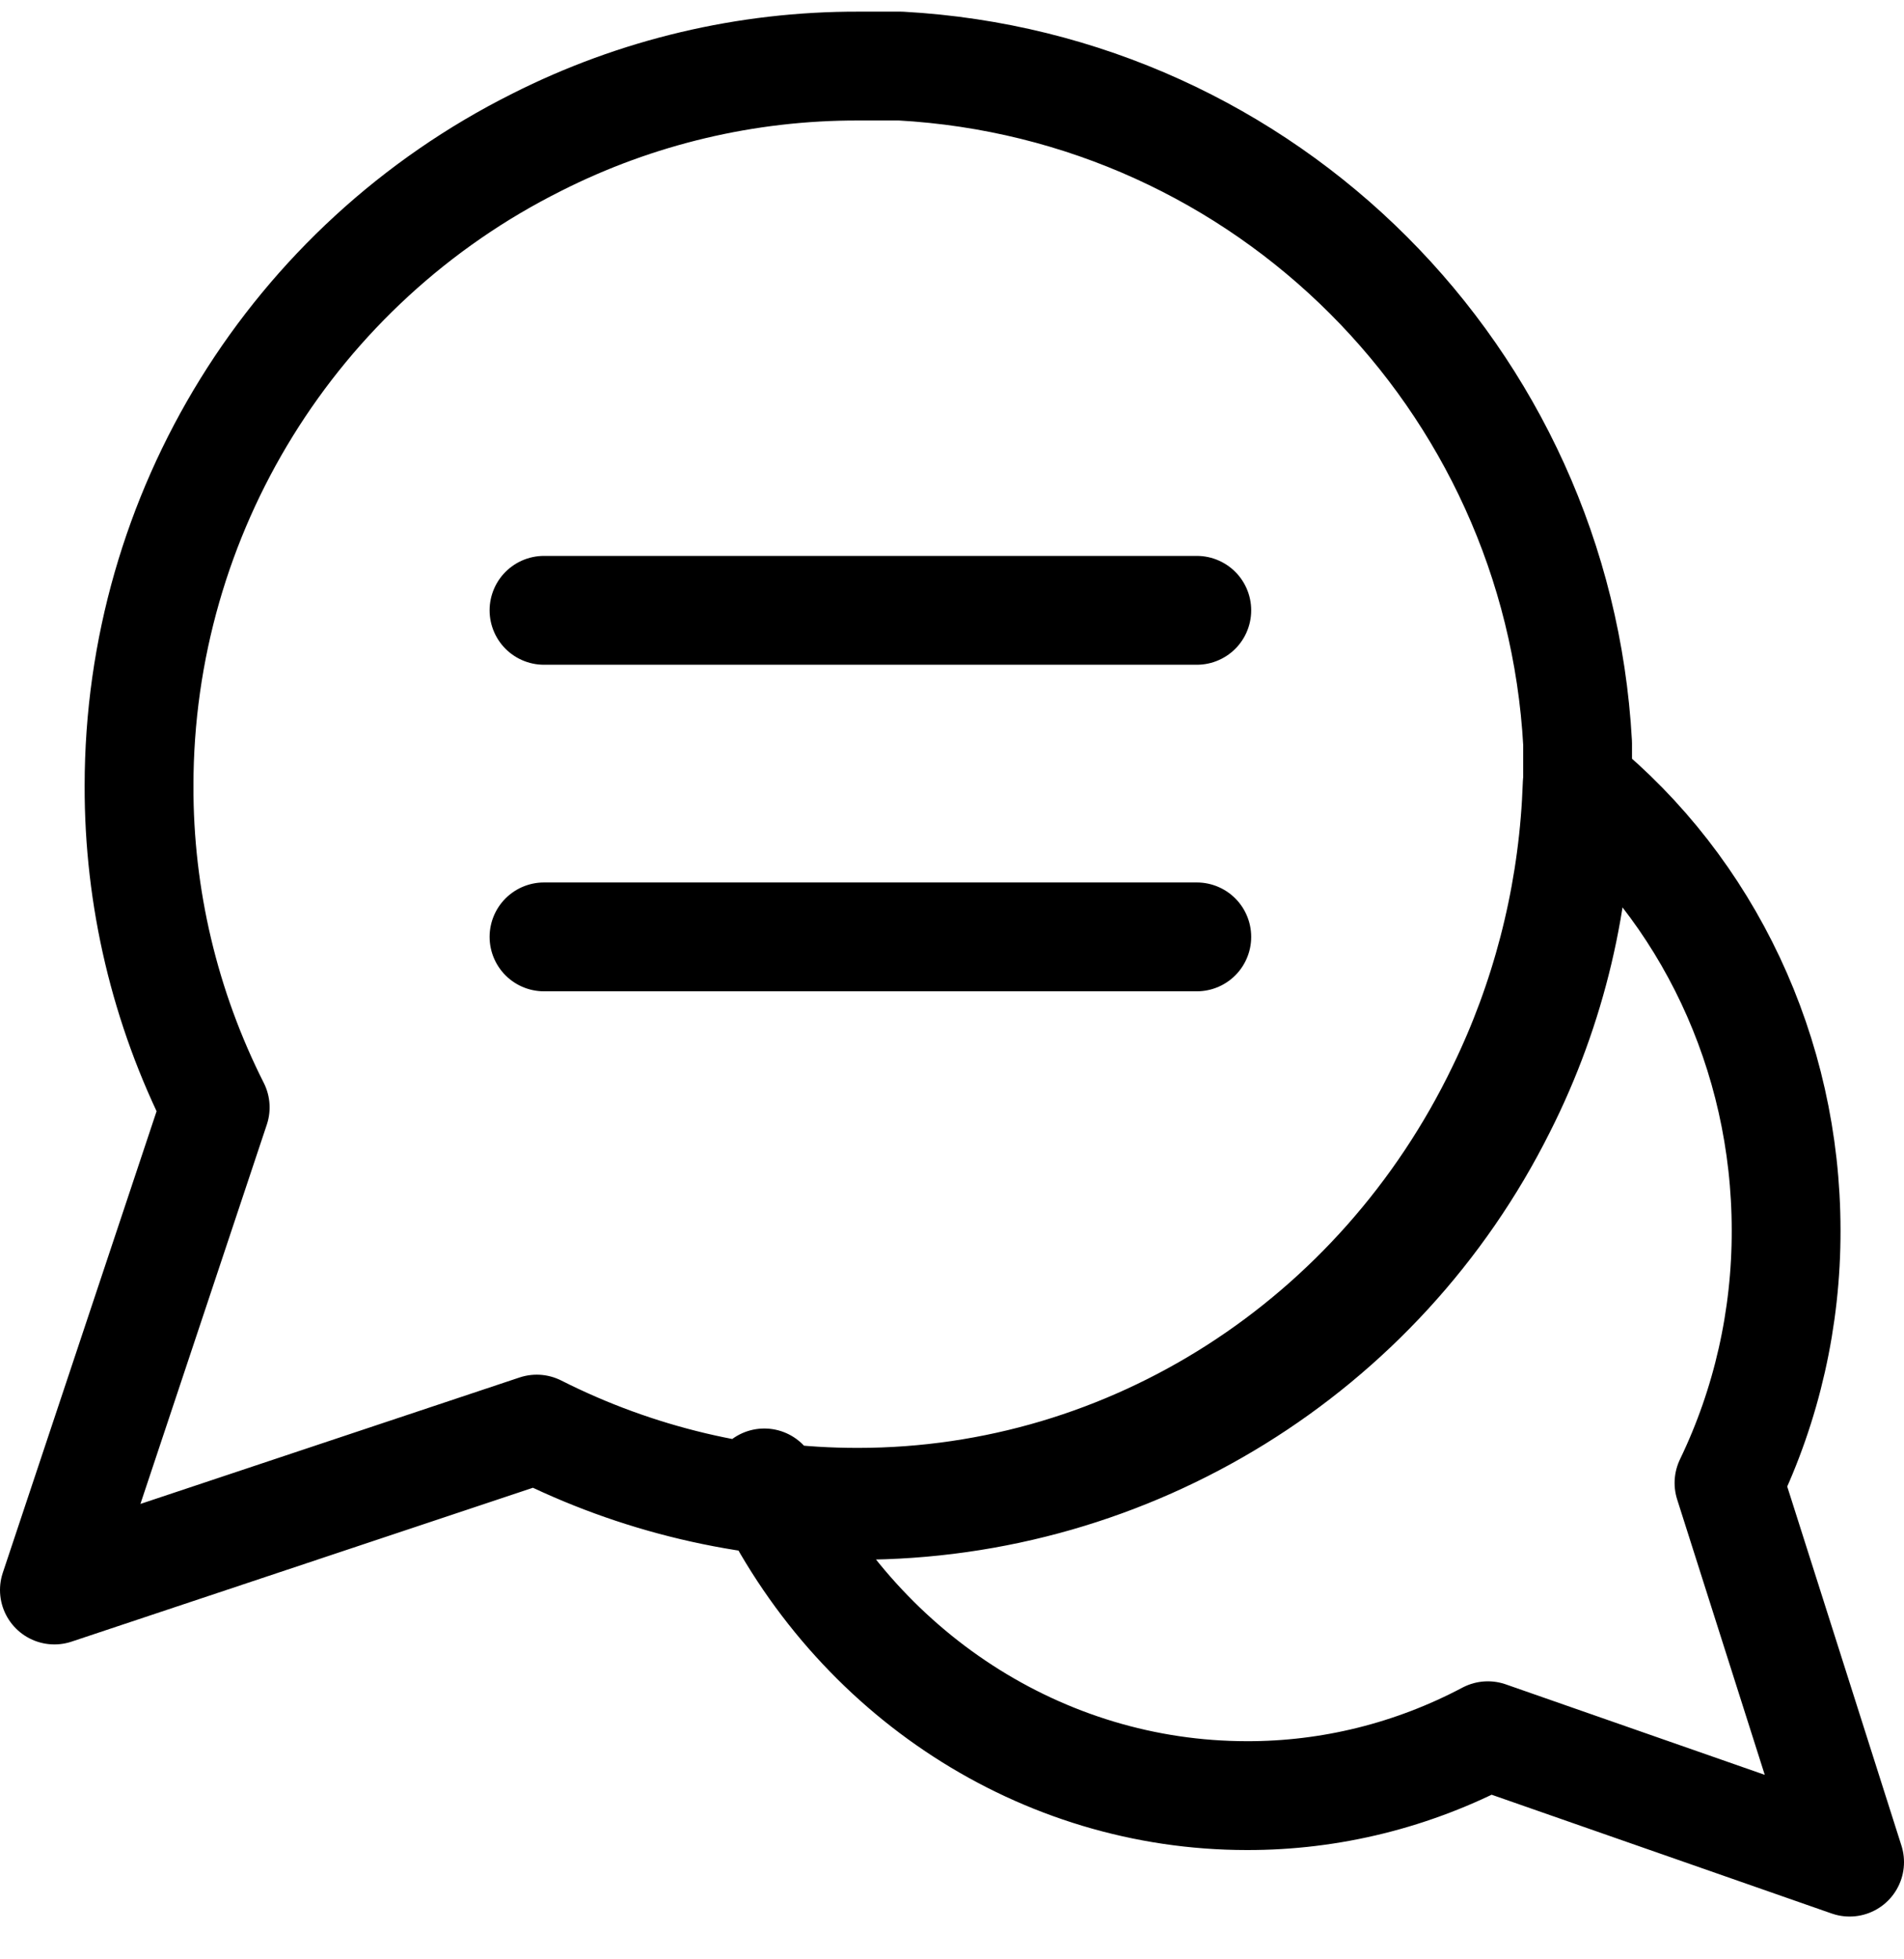 <?xml version="1.0" encoding="UTF-8"?>
<svg width="35px" height="36px" viewBox="0 0 35 36" version="1.1" xmlns="http://www.w3.org/2000/svg" xmlns:xlink="http://www.w3.org/1999/xlink">
    <!-- Generator: Sketch 57.1 (83088) - https://sketch.com -->
    <title>svg/black/icon / chat--c</title>
    <desc>Created with Sketch.</desc>
    <g id="**-Sticker-Sheets" stroke="none" stroke-width="1" fill="none" fill-rule="evenodd" stroke-linecap="round" stroke-linejoin="round">
        <g id="sticker-sheet--all--page-1" transform="translate(-420, -3935)" stroke="#000000" stroke-width="2">
            <g id="icon-preview-row-copy-41" transform="translate(0, 3910)">
                <g id="Icon-Row">
                    <g id="icon-/-chat--c" transform="translate(413, 18.214)">
                        <path d="M35.993,21.182 C38.386,23.126 39.832,26.142 39.833,29.389 C39.837,31.002 39.478,32.593 38.783,34.033 L38.783,34.033 L41,41 L34.35,38.678 C32.976,39.405 31.457,39.782 29.917,39.778 C26.161,39.776 22.729,37.553 21.05,34.033 L21.177,34.291 C21.707,34.358 22.241,34.39 22.778,34.389 C27.785,34.387 32.361,31.456 34.6,26.817 C35.402,25.172 35.869,23.377 35.976,21.543 Z M36,21.222 C36.005,23.275 35.526,25.301 34.6,27.133 C32.361,31.612 27.785,34.443 22.778,34.444 C20.725,34.45 18.699,33.97 16.867,33.044 L8,36 L10.956,27.133 C10.03,25.301 9.55,23.275 9.556,21.222 C9.557,16.215 12.388,11.639 16.867,9.4 C18.699,8.474 20.725,7.995 22.778,8 L23.556,8 C30.269,8.37 35.63,13.731 36,20.444 L36,21.222 L36,21.222 Z M17,18 L29,18 M17,24 L29,24" id="Combined-Shape"></path>
                    </g>
                </g>
            </g>
        </g>
    </g>
</svg>